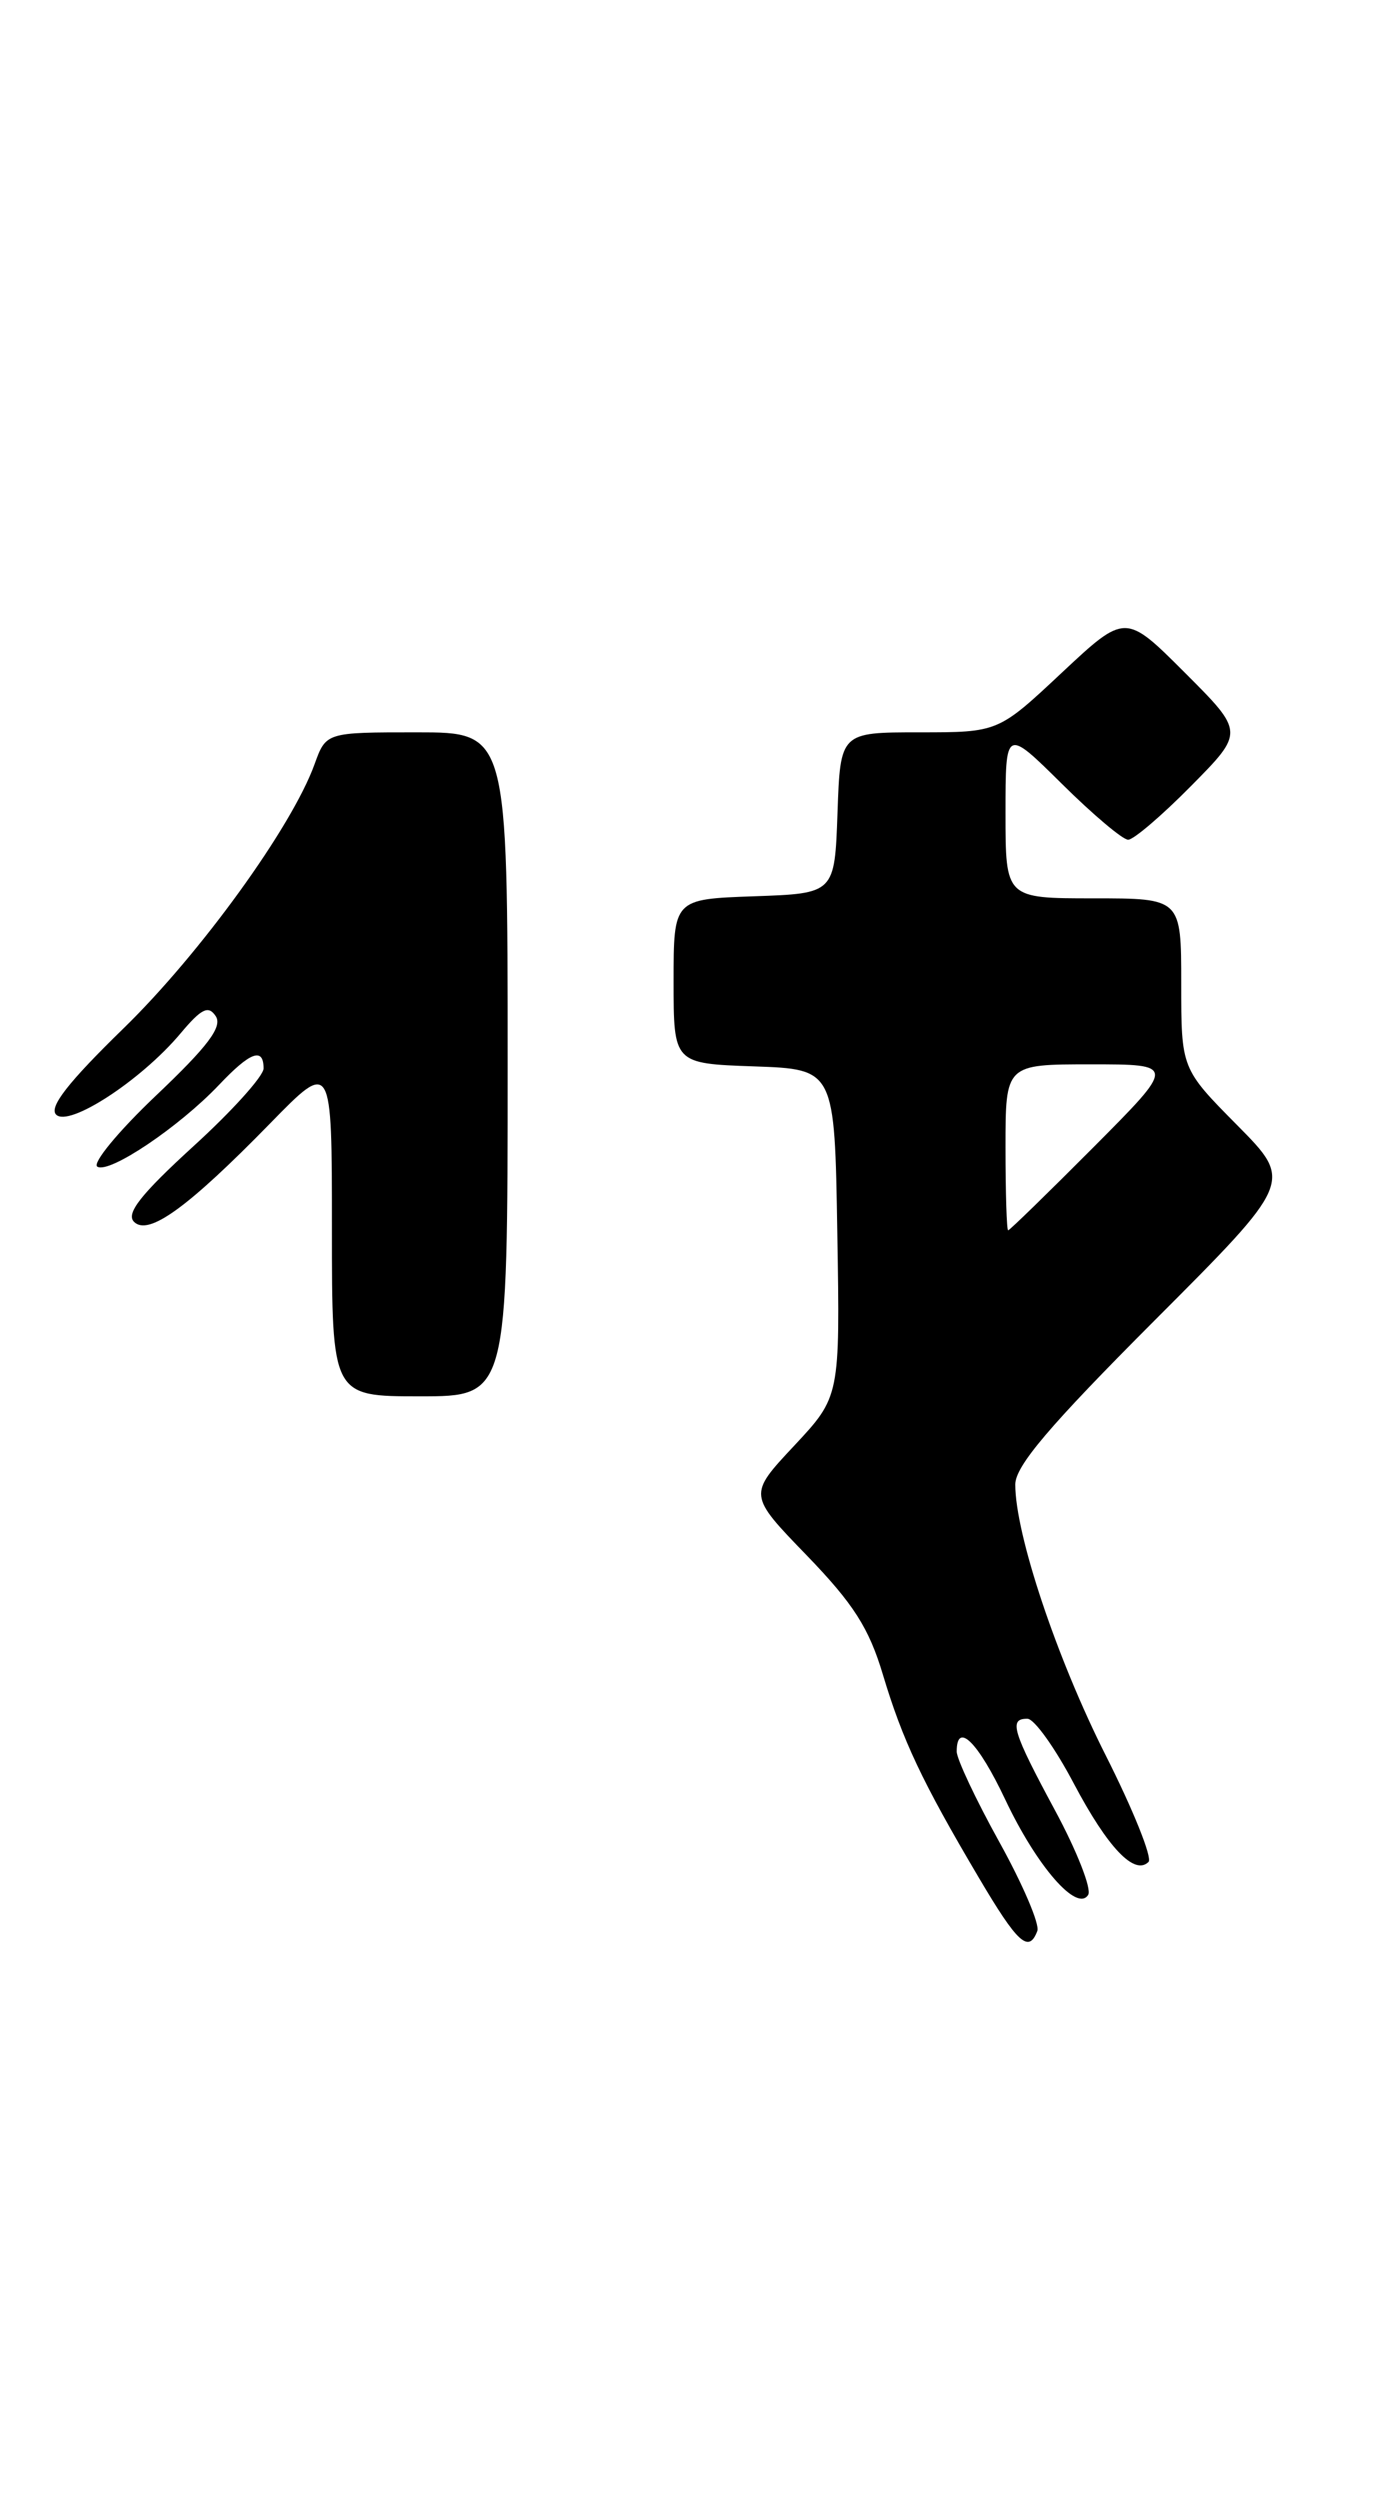 <?xml version="1.0" encoding="UTF-8" standalone="no"?>
<!DOCTYPE svg PUBLIC "-//W3C//DTD SVG 1.1//EN" "http://www.w3.org/Graphics/SVG/1.1/DTD/svg11.dtd" >
<svg xmlns="http://www.w3.org/2000/svg" xmlns:xlink="http://www.w3.org/1999/xlink" version="1.1" viewBox="0 0 143 256">
 <g >
 <path fill="currentColor"
d=" M 106.26 197.75 C 106.52 197.06 104.76 192.96 102.36 188.63 C 99.96 184.30 98.00 180.13 98.00 179.38 C 98.00 176.23 100.19 178.40 102.98 184.31 C 106.22 191.16 110.34 195.88 111.47 194.05 C 111.84 193.45 110.31 189.55 108.07 185.40 C 103.70 177.29 103.31 175.99 105.25 176.02 C 105.94 176.02 108.08 179.01 110.00 182.66 C 113.48 189.24 116.22 192.11 117.65 190.68 C 118.06 190.27 116.08 185.34 113.24 179.72 C 108.23 169.78 104.00 157.12 104.00 152.03 C 104.00 150.14 107.50 146.02 118.23 135.27 C 132.46 121.02 132.46 121.02 126.73 115.23 C 121.00 109.44 121.00 109.44 121.00 100.72 C 121.00 92.00 121.00 92.00 112.00 92.00 C 103.00 92.00 103.00 92.00 103.00 83.28 C 103.00 74.56 103.00 74.56 108.78 80.28 C 111.96 83.43 115.01 86.00 115.56 86.00 C 116.12 86.00 119.02 83.52 122.01 80.49 C 127.46 74.98 127.46 74.98 121.37 68.89 C 115.28 62.80 115.28 62.80 108.76 68.90 C 102.25 75.00 102.25 75.00 94.16 75.00 C 86.08 75.00 86.08 75.00 85.79 83.25 C 85.50 91.50 85.50 91.50 77.25 91.79 C 69.00 92.08 69.00 92.08 69.00 100.50 C 69.00 108.92 69.00 108.92 77.25 109.21 C 85.50 109.50 85.50 109.50 85.77 126.27 C 86.05 143.03 86.05 143.03 81.35 148.06 C 76.64 153.09 76.64 153.09 82.64 159.29 C 87.42 164.24 89.01 166.72 90.44 171.50 C 92.46 178.23 94.44 182.44 100.24 192.25 C 104.24 199.03 105.38 200.07 106.26 197.75 Z  M 52.00 109.00 C 52.00 75.00 52.00 75.00 42.70 75.00 C 33.40 75.00 33.40 75.00 32.22 78.27 C 29.90 84.69 20.54 97.63 12.68 105.29 C 7.00 110.82 4.99 113.39 5.75 114.15 C 7.06 115.46 14.44 110.65 18.47 105.86 C 20.64 103.27 21.35 102.93 22.10 104.07 C 22.81 105.15 21.30 107.15 16.00 112.18 C 12.13 115.85 9.42 119.14 9.97 119.48 C 11.19 120.23 18.35 115.41 22.44 111.10 C 25.64 107.72 27.00 107.22 27.00 109.42 C 27.00 110.20 23.76 113.80 19.79 117.41 C 14.41 122.33 12.88 124.28 13.73 125.13 C 15.20 126.60 19.22 123.70 27.68 115.04 C 34.00 108.57 34.00 108.57 34.00 125.79 C 34.00 143.00 34.00 143.00 43.00 143.00 C 52.00 143.00 52.00 143.00 52.00 109.00 Z  M 103.00 117.50 C 103.00 109.00 103.00 109.00 111.73 109.00 C 120.46 109.00 120.46 109.00 112.00 117.50 C 107.35 122.17 103.42 126.00 103.27 126.00 C 103.12 126.00 103.00 122.17 103.00 117.50 Z "/>
</g>
</svg>